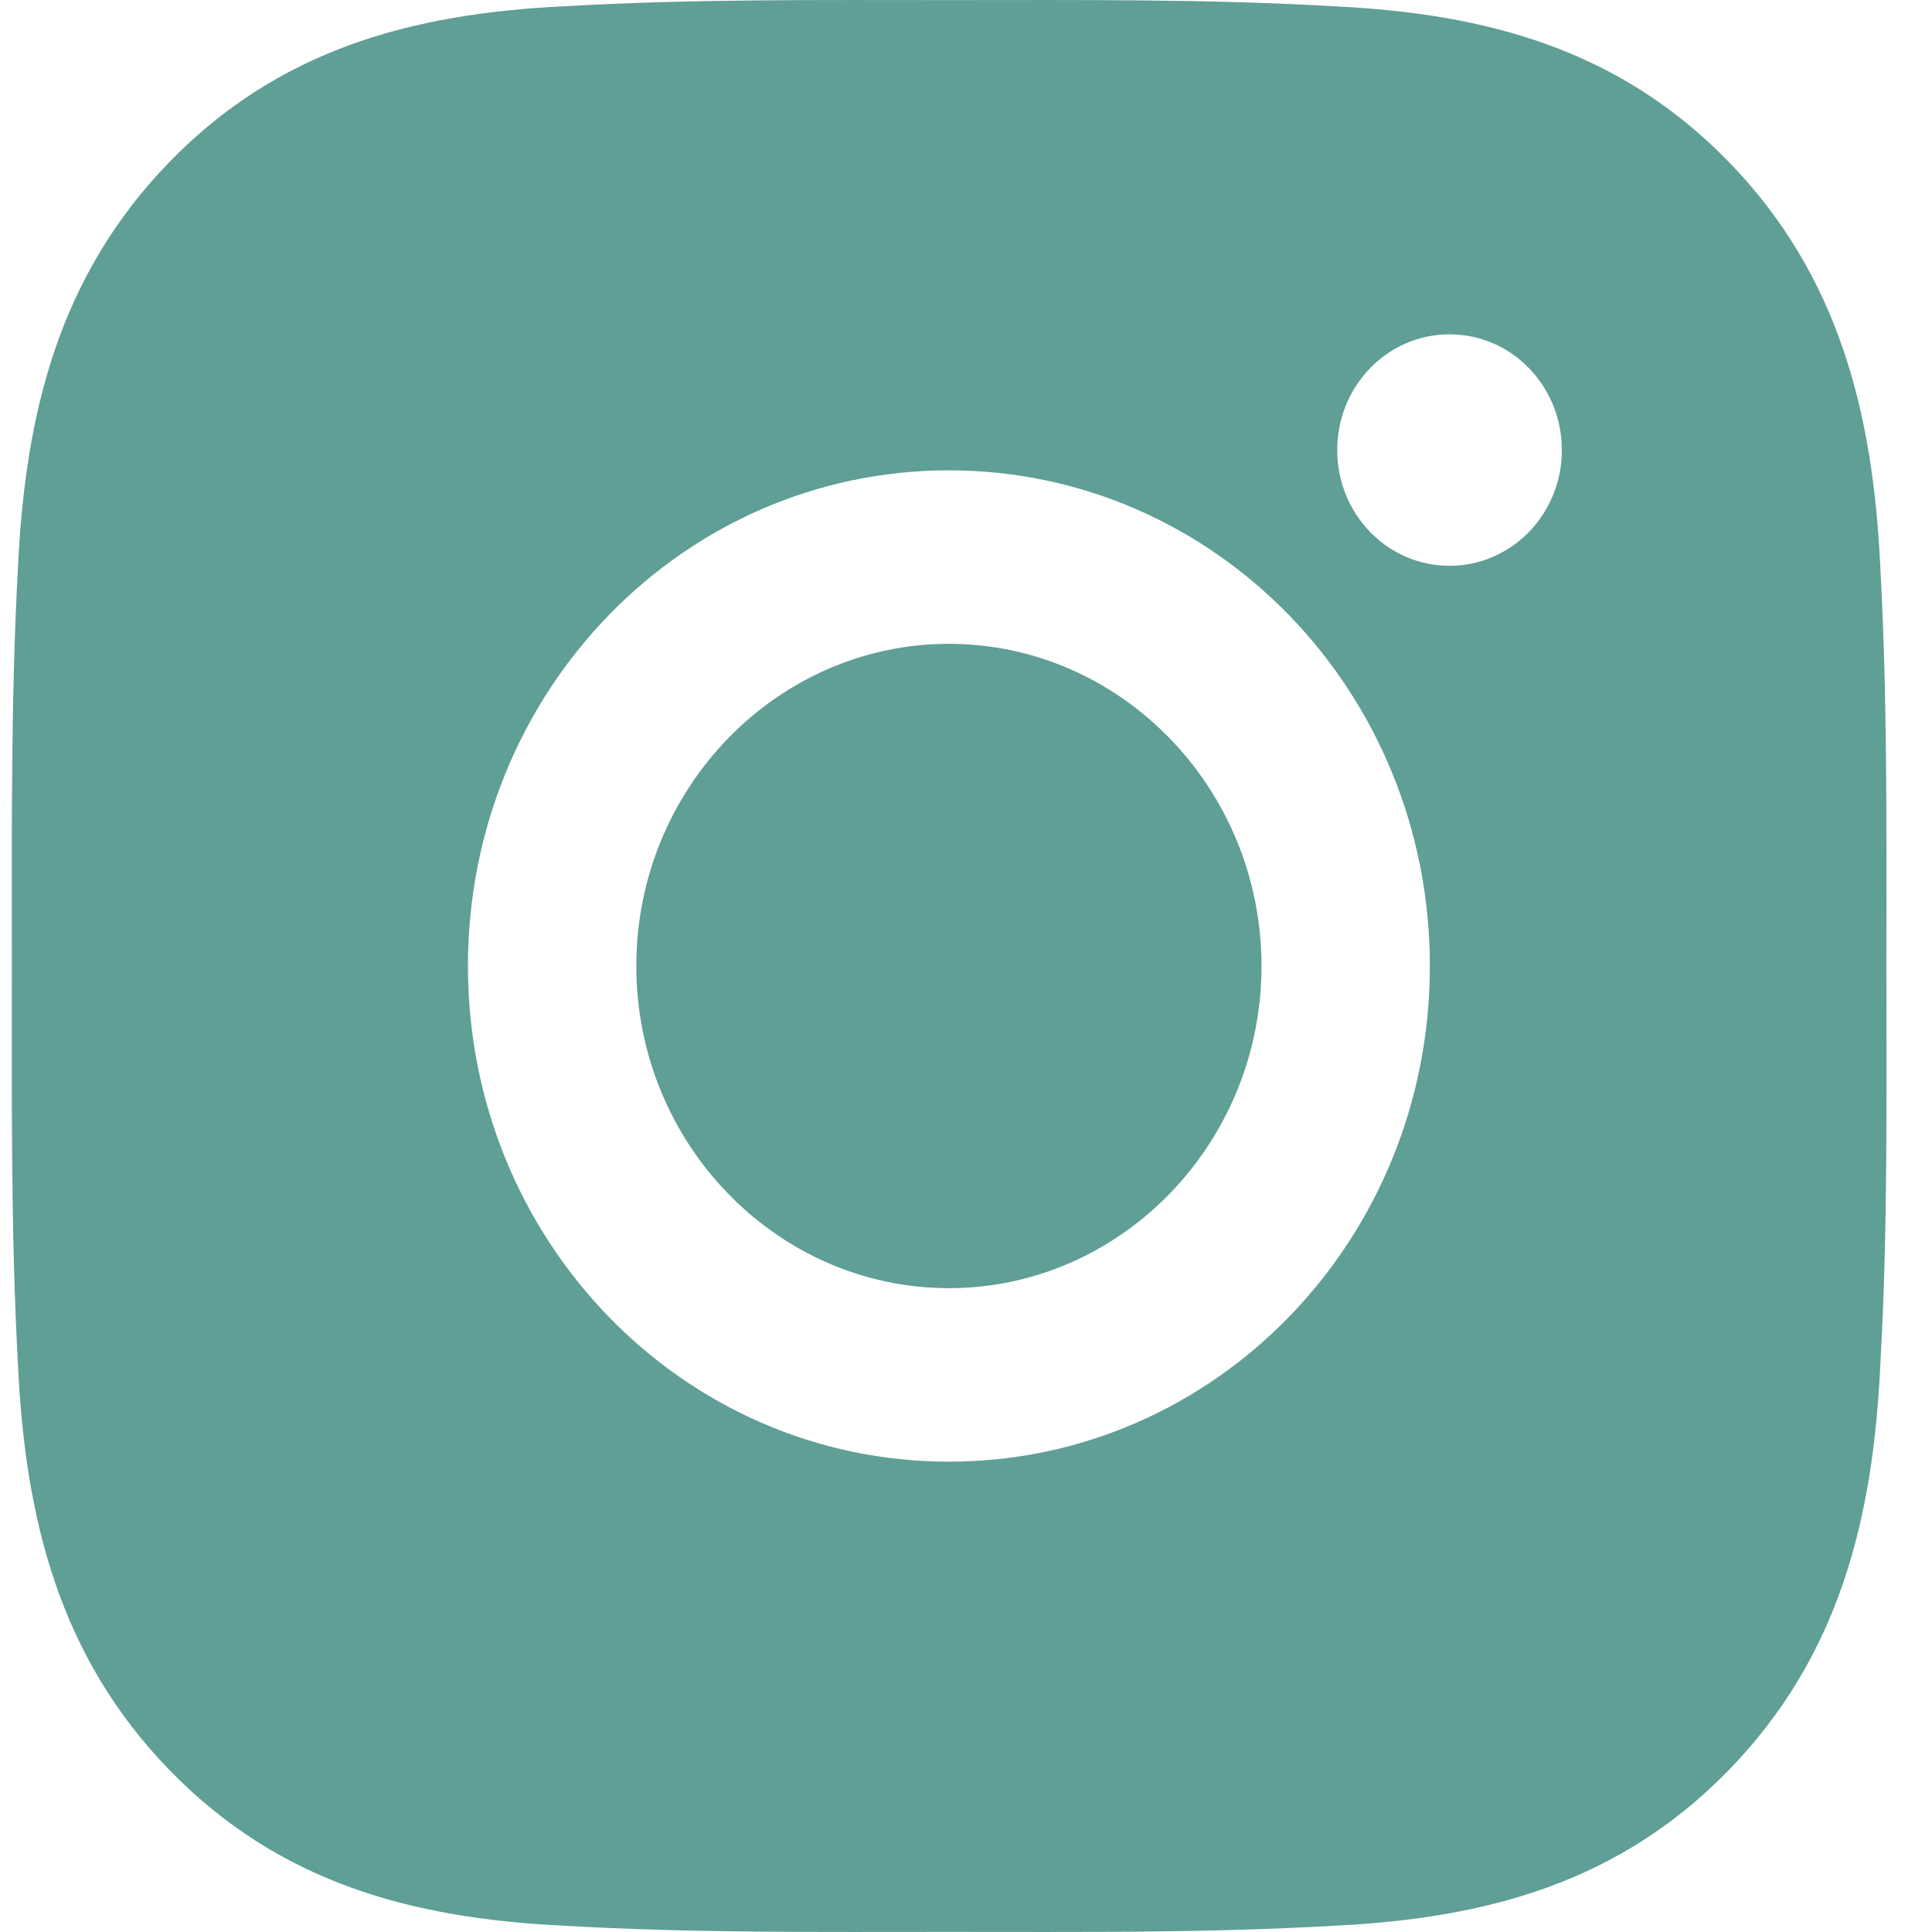 <svg width="20" height="20" viewBox="0 0 20 20" fill="none" xmlns="http://www.w3.org/2000/svg">
<path d="M9.823 6.665C8.041 6.665 6.587 8.164 6.587 10C6.587 11.836 8.041 13.335 9.823 13.335C11.605 13.335 13.059 11.836 13.059 10C13.059 8.164 11.605 6.665 9.823 6.665ZM19.528 10C19.528 8.619 19.54 7.251 19.465 5.872C19.39 4.271 19.035 2.85 17.899 1.679C16.761 0.506 15.384 0.143 13.831 0.066C12.491 -0.012 11.163 0.001 9.825 0.001C8.485 0.001 7.158 -0.012 5.82 0.066C4.266 0.143 2.888 0.509 1.752 1.679C0.613 2.853 0.261 4.271 0.186 5.872C0.111 7.253 0.123 8.622 0.123 10C0.123 11.378 0.111 12.749 0.186 14.128C0.261 15.729 0.616 17.15 1.752 18.321C2.89 19.494 4.266 19.857 5.82 19.934C7.16 20.012 8.488 19.999 9.825 19.999C11.165 19.999 12.493 20.012 13.831 19.934C15.384 19.857 16.763 19.491 17.899 18.321C19.038 17.147 19.39 15.729 19.465 14.128C19.543 12.749 19.528 11.381 19.528 10ZM9.823 15.131C7.068 15.131 4.844 12.839 4.844 10C4.844 7.161 7.068 4.869 9.823 4.869C12.578 4.869 14.802 7.161 14.802 10C14.802 12.839 12.578 15.131 9.823 15.131ZM15.006 5.857C14.362 5.857 13.843 5.322 13.843 4.659C13.843 3.996 14.362 3.461 15.006 3.461C15.649 3.461 16.168 3.996 16.168 4.659C16.169 4.816 16.139 4.972 16.08 5.118C16.022 5.263 15.936 5.395 15.828 5.507C15.72 5.618 15.592 5.706 15.451 5.766C15.31 5.827 15.158 5.857 15.006 5.857Z" fill="#5F9F95"/>
</svg>
